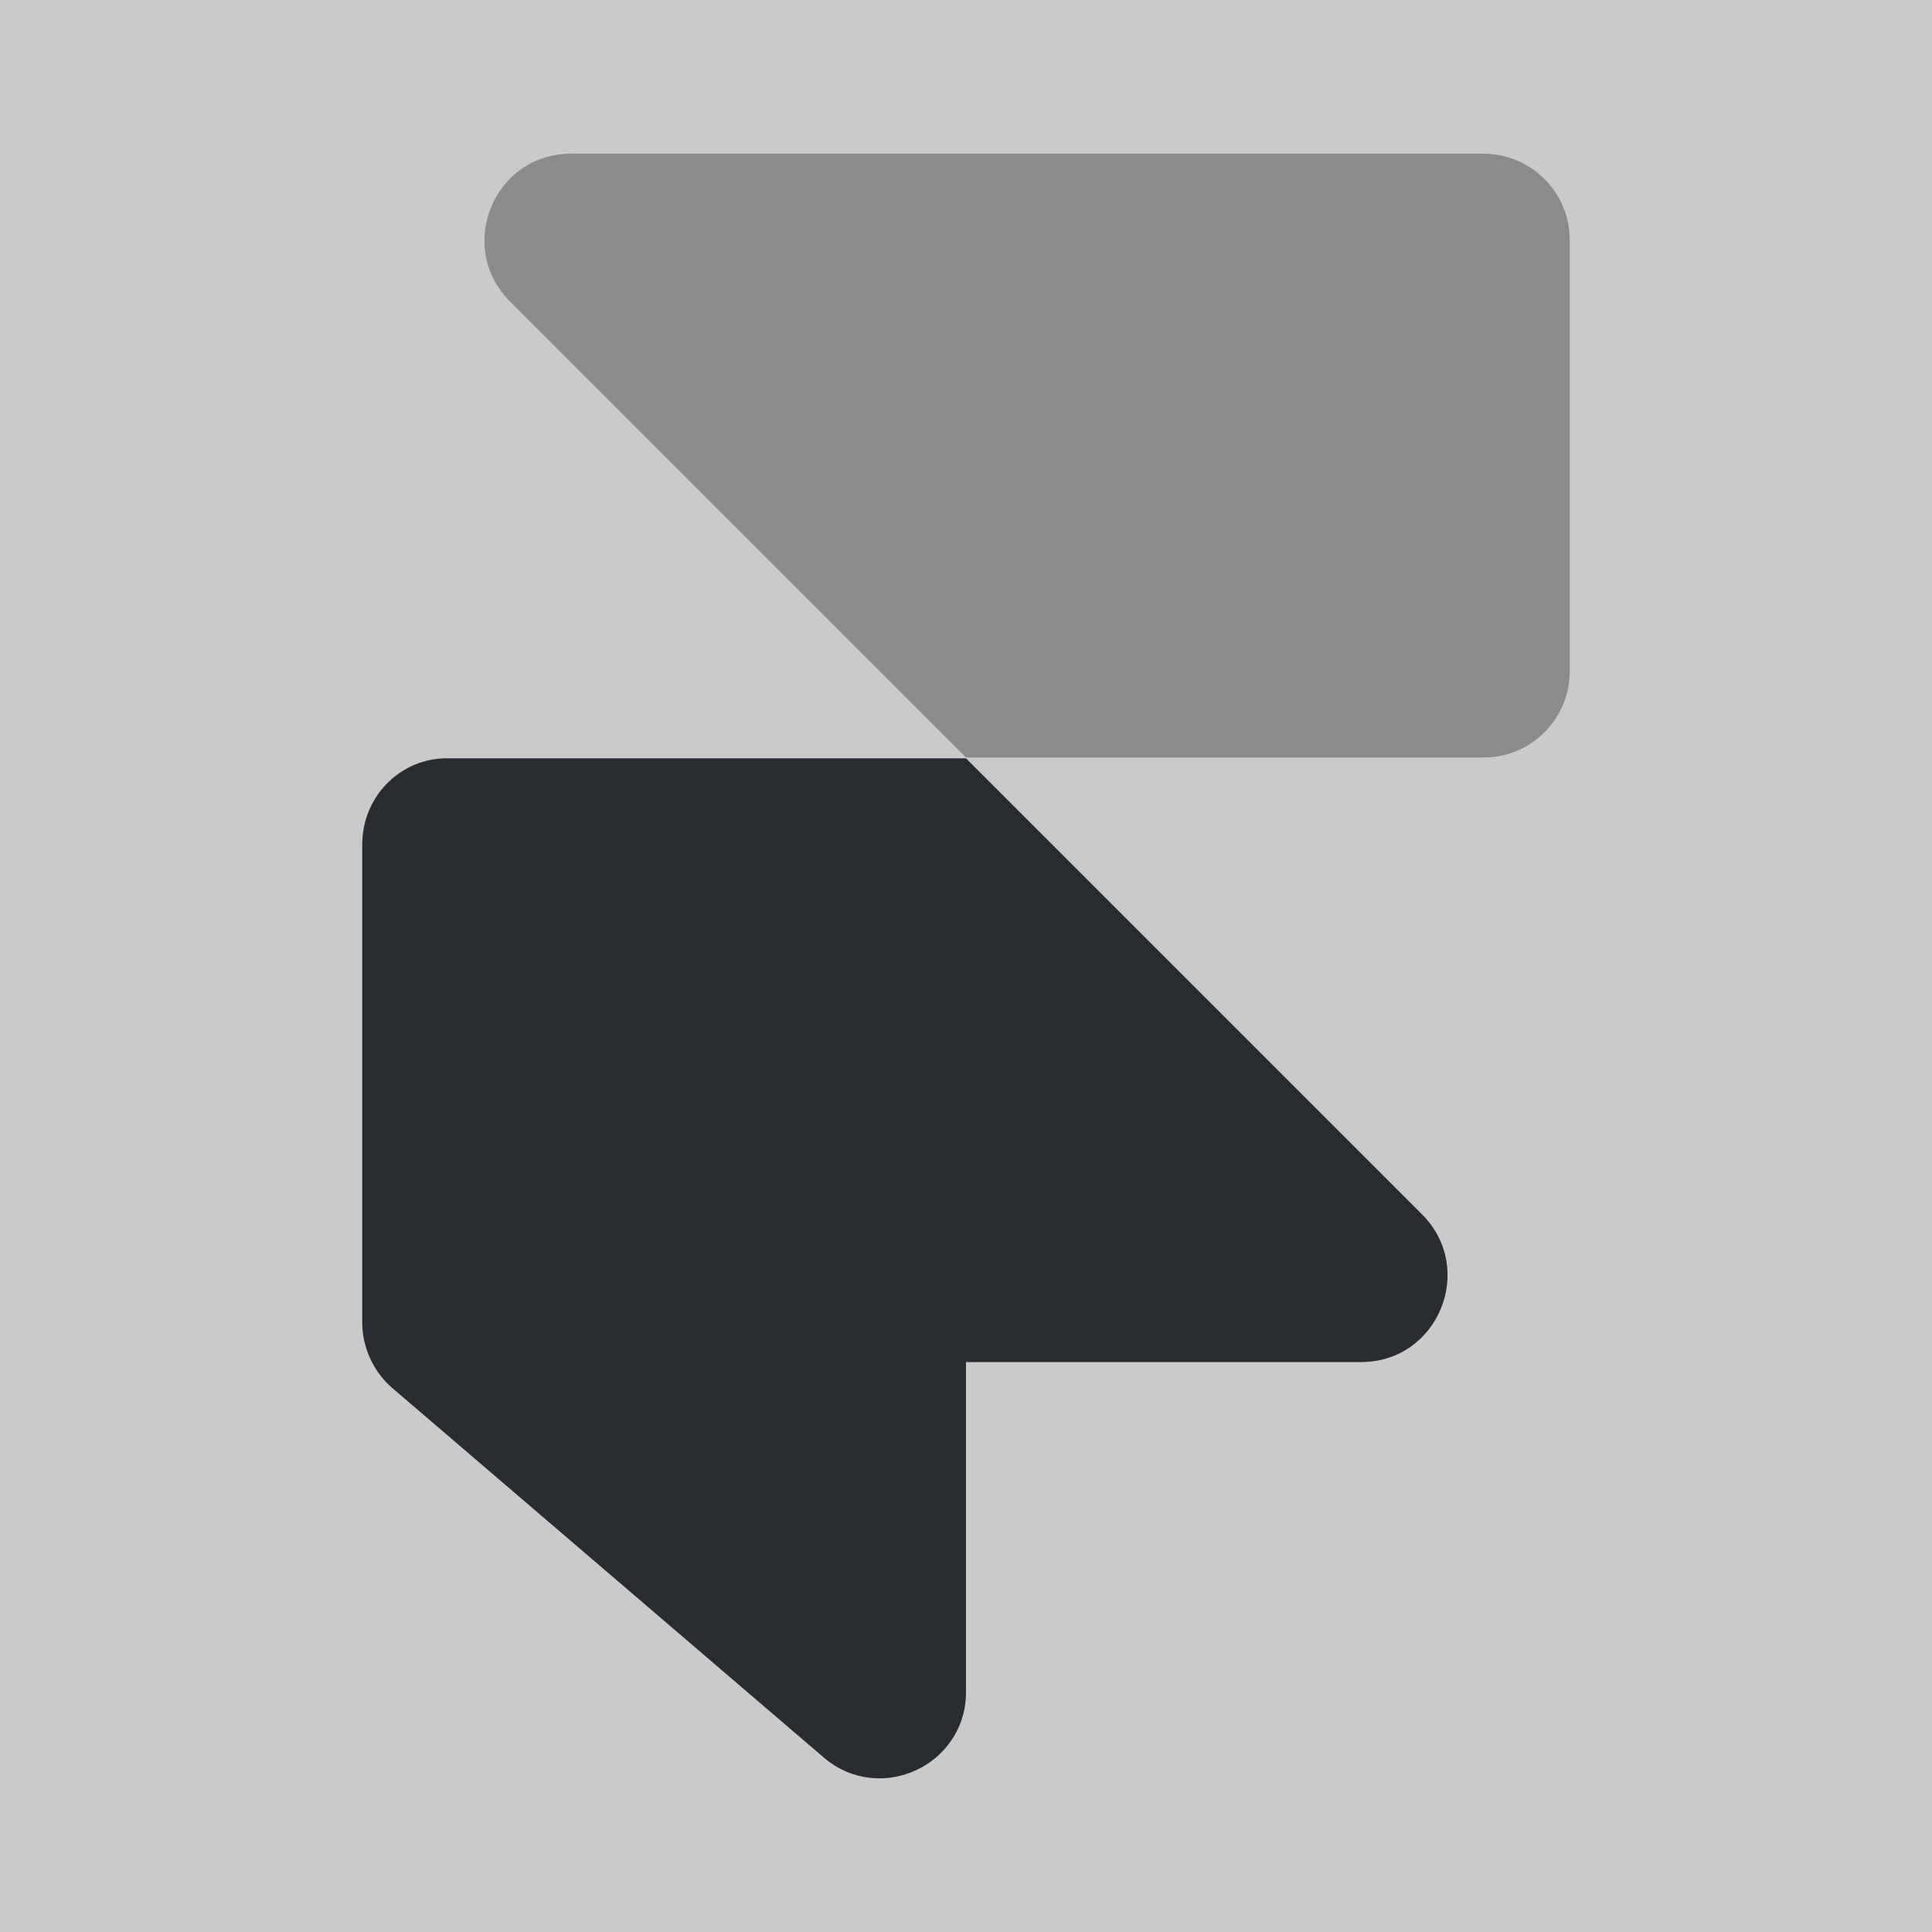 <svg xmlns="http://www.w3.org/2000/svg" fill="none" viewBox="0 0 24 24"><rect x="0" y="0" width="24" height="24" fill="#808080" stroke="none"/><path fill="#fff" d="M24 0H0v24h24z" opacity=".58"/><path fill="#292D32" d="M4.5 10.49v5.94c0 .31.14.61.37.81l5.36 4.59c.7.6 1.77.1 1.77-.81v-4.1h4.91c.95 0 1.43-1.15.76-1.83L12 9.42H5.57c-.59-.01-1.07.47-1.07 1.07"/><path fill="#292D32" d="M18.43 1.91H7.09c-.95 0-1.43 1.15-.76 1.83L12 9.41h6.43c.59 0 1.07-.48 1.07-1.07V2.98c0-.59-.48-1.07-1.07-1.07" opacity=".4"/></svg>